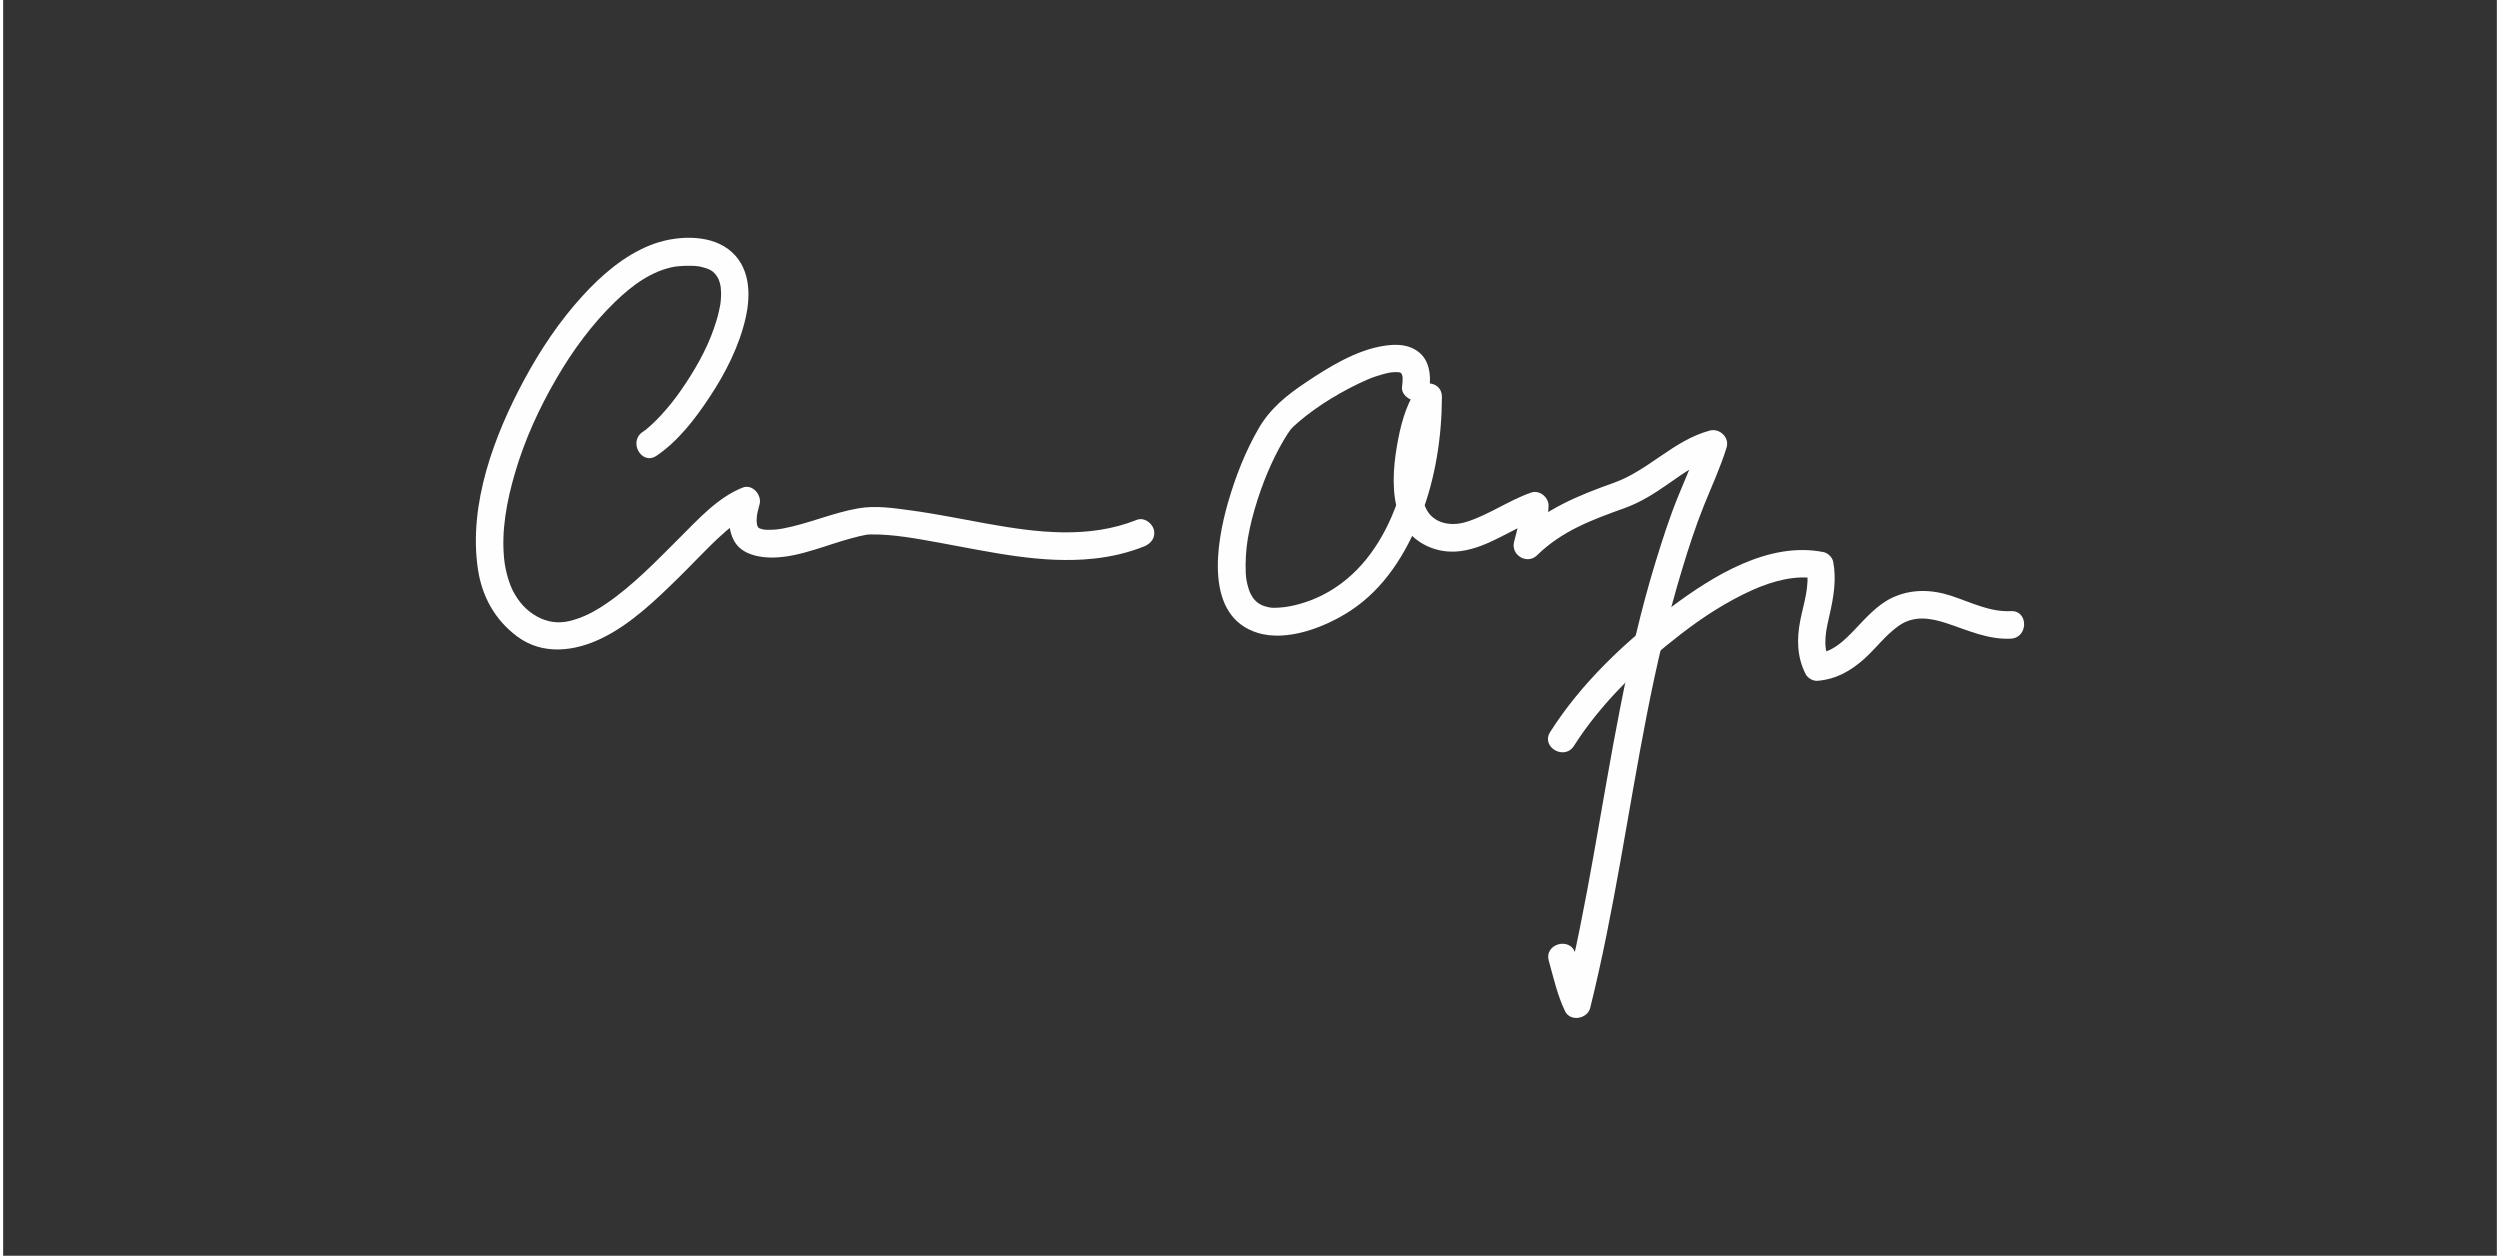 <?xml version="1.0" encoding="utf-8"?>
<!-- Generator: Adobe Illustrator 16.0.4, SVG Export Plug-In . SVG Version: 6.00 Build 0)  -->
<!DOCTYPE svg PUBLIC "-//W3C//DTD SVG 1.1//EN" "http://www.w3.org/Graphics/SVG/1.1/DTD/svg11.dtd">
<svg version="1.1" id="Layer_1" xmlns="http://www.w3.org/2000/svg" xmlns:xlink="http://www.w3.org/1999/xlink" x="0px" y="0px"
	 width="219px" height="110px" viewBox="0 0 367.391 185" enable-background="new 0 0 367.391 185" xml:space="preserve">
<rect x="0" y="0" width="367.391" height="185" fill="#333333" stroke="none"/>
<g>
	<g>
		<path fill="#fefefe" d="M96.26,67.145c3.21-2.178,5.676-5.413,7.796-8.61c2.366-3.565,4.415-7.584,5.351-11.782
			c0.802-3.591,0.595-7.675-2.582-10.05c-3.091-2.311-8.054-1.95-11.46-0.592c-3.917,1.561-7.196,4.412-10.012,7.492
			c-3.381,3.699-6.203,7.928-8.578,12.33c-4.441,8.229-8.229,18.354-6.839,27.855c0.596,4.071,2.5,7.532,5.817,9.997
			c3.74,2.777,8.423,2.189,12.379,0.277c4.366-2.11,8.037-5.686,11.464-9.041c2.96-2.898,6.038-6.441,9.262-8.595
			c0.251-0.167,0.51-0.321,0.773-0.468c0.114-0.064,0.894-0.405,0.392-0.206c-0.831-0.832-1.663-1.662-2.494-2.494
			c-0.592,2.085-0.916,4.35,0.122,6.347c0.875,1.686,2.746,2.307,4.504,2.484c3.819,0.385,7.926-1.34,11.517-2.412
			c0.822-0.245,1.646-0.479,2.479-0.68c0.354-0.085,0.71-0.157,1.067-0.22c0.55-0.096-0.429,0.043,0.091-0.013
			c0.185-0.02,0.37-0.026,0.556-0.028c3.39-0.03,6.827,0.637,10.148,1.237c7.458,1.346,15.042,3.142,22.667,2.328
			c2.553-0.272,5.041-0.846,7.425-1.801c1.025-0.411,1.734-1.338,1.416-2.494c-0.268-0.976-1.466-1.828-2.495-1.417
			c-7.095,2.842-14.739,1.877-22.062,0.563c-3.724-0.668-7.429-1.438-11.18-1.946c-2.574-0.35-5.229-0.762-7.812-0.311
			c-3.77,0.659-7.321,2.265-11.089,2.969c-0.692,0.129-1.265,0.199-2.175,0.195c-0.185,0-0.369-0.014-0.553-0.027
			c-0.584-0.043,0.404,0.079-0.147-0.027c-0.16-0.031-0.315-0.078-0.47-0.125c-0.331-0.102,0.277,0.169-0.207-0.11
			c-0.085-0.049-0.042,0.006-0.103-0.083c-0.058-0.086-0.242-0.53-0.067-0.078c-0.062-0.16-0.099-0.329-0.136-0.496
			c0.1,0.449-0.007-0.161-0.01-0.228c-0.011-0.22,0.003-0.439,0.016-0.658c0.024-0.436,0.177-1.05,0.319-1.588
			c0.029-0.102,0.058-0.204,0.087-0.306c0.388-1.368-1.017-3.08-2.494-2.494c-3.675,1.457-6.549,4.677-9.292,7.407
			c-3.418,3.401-6.797,6.962-10.8,9.687c-1.733,1.18-3.486,2.119-5.504,2.583c-1.562,0.36-3.197,0.15-4.691-0.682
			c-1.652-0.92-2.678-2.174-3.479-3.642c-0.663-1.215-1.189-3.233-1.345-4.645c-0.483-4.365,0.373-8.767,1.6-12.941
			c1.418-4.831,3.524-9.438,6.05-13.786c2.382-4.102,5.2-7.974,8.606-11.286c2.591-2.519,5.521-4.689,8.972-5.267
			c-0.276,0.034-0.228,0.029,0.143-0.014c0.3-0.034,0.601-0.054,0.902-0.073c0.458-0.03,0.918-0.029,1.376-0.018
			c0.812,0.021,1.167,0.084,1.961,0.319c0.971,0.287,1.485,0.724,1.967,1.666c0.097,0.209,0.096,0.202-0.003-0.019
			c0.064,0.16,0.113,0.325,0.162,0.49c0.084,0.286,0.138,0.579,0.185,0.873c-0.068-0.43,0.015,0.459,0.018,0.588
			c0.01,0.333-0.007,0.667-0.029,0.999c-0.042,0.646-0.111,0.995-0.294,1.812c-0.189,0.85-0.448,1.682-0.732,2.503
			c-1.121,3.242-2.915,6.328-4.89,9.164c-0.885,1.271-1.793,2.407-2.857,3.569c-0.473,0.519-0.971,1.014-1.487,1.49
			c-0.232,0.215-0.473,0.421-0.718,0.623c-0.458,0.379,0.313-0.226-0.145,0.116c-0.133,0.099-0.269,0.191-0.405,0.284
			C92.062,65.103,94.089,68.618,96.26,67.145L96.26,67.145z"/>
	</g>
</g>
<g>
	<g>
		<path fill="#fefefe" d="M210.143,56.992c0.221-1.766-0.043-3.841-1.503-5.049c-1.521-1.257-3.388-1.279-5.248-0.988
			c-4.084,0.639-8.078,3.119-11.456,5.377c-2.839,1.898-5.263,3.839-6.983,6.815c-1.95,3.374-3.399,7.096-4.48,10.833
			c-1.734,5.989-3.584,16.789,4.326,19.25c4.41,1.372,10.047-0.871,13.686-3.247c5.02-3.276,8.257-8.516,10.387-14
			c2.148-5.53,3.079-11.613,3.099-17.53c0.008-2.113-2.686-2.638-3.778-1.023c-1.624,2.4-2.371,5.479-2.852,8.296
			c-0.562,3.305-0.807,6.958,0.302,10.18c1.288,3.743,5.161,5.796,9.024,5.296c4.232-0.548,7.585-3.348,11.523-4.72
			c-0.855-0.652-1.711-1.304-2.566-1.955c-0.045,1.808-0.582,3.563-1.023,5.306c-0.498,1.964,1.924,3.41,3.389,1.973
			c3.639-3.572,8.101-5.231,12.808-6.915c2.46-0.881,4.48-2.179,6.612-3.671c2.204-1.544,4.454-3.159,7.083-3.871
			c-0.831-0.831-1.662-1.663-2.494-2.494c-0.871,2.823-2.103,5.523-3.219,8.254c-1.28,3.132-2.313,6.371-3.308,9.604
			c-2.166,7.04-3.793,14.234-5.216,21.457c-2.837,14.406-4.803,28.981-8.35,43.244c1.235-0.161,2.471-0.322,3.706-0.483
			c-0.977-2.035-1.382-4.296-1.987-6.457c-0.703-2.515-4.615-1.445-3.91,1.077c0.706,2.525,1.256,5.048,2.396,7.426
			c0.771,1.605,3.303,1.138,3.706-0.484c3.546-14.261,5.532-28.835,8.35-43.244c1.413-7.227,3.073-14.409,5.216-21.457
			c0.941-3.097,1.941-6.196,3.145-9.201c1.149-2.875,2.468-5.694,3.382-8.657c0.462-1.496-1.038-2.888-2.493-2.494
			c-5.315,1.438-8.996,5.859-14.098,7.685c-5.243,1.876-10.151,3.843-14.195,7.814c1.129,0.657,2.259,1.314,3.389,1.973
			c0.531-2.097,1.114-4.209,1.168-6.384c0.031-1.258-1.329-2.386-2.566-1.956c-3.3,1.15-6.18,3.257-9.51,4.31
			c-2.629,0.832-5.401,0.066-6.219-2.568c-0.768-2.476-0.504-5.33-0.076-7.843c0.405-2.382,1.015-4.966,2.386-6.994
			c-1.259-0.341-2.518-0.682-3.778-1.023c-0.036,10.595-3.27,24.005-13.529,29.215c-1.982,1.007-4.434,1.756-6.504,1.858
			c-1.004,0.049-1.145,0.033-2.004-0.207c-0.498-0.139-0.975-0.437-1.242-0.679c-0.117-0.106-0.226-0.223-0.332-0.339
			c-0.359-0.39,0.234,0.343-0.08-0.089c-0.192-0.265-0.351-0.553-0.499-0.844c-0.032-0.064-0.242-0.576-0.067-0.136
			c-0.064-0.163-0.118-0.328-0.172-0.494c-0.133-0.405-0.225-0.822-0.304-1.24c-0.208-1.084-0.164-3.302,0.013-4.888
			c0.38-3.412,1.726-7.766,3.087-10.99c0.689-1.632,1.471-3.228,2.366-4.756c0.183-0.311,0.374-0.617,0.569-0.92
			c0.092-0.142,0.699-0.975,0.307-0.484c0.39-0.487,0.875-0.904,1.346-1.31c2.758-2.377,6.583-4.692,10.196-6.259
			c0.673-0.292,1.599-0.596,2.394-0.809c0.396-0.106,0.8-0.185,1.205-0.248c-0.44,0.069,0.152,0.001,0.205-0.001
			c0.229-0.015,0.459-0.007,0.687,0.006c0.182,0.01,0.333,0.054,0.52,0.253c-0.34-0.362-0.067-0.066,0.005,0.063
			c-0.237-0.427-0.016-0.022,0.021,0.105c0.104,0.353,0.083,0.352,0.059,1.013c-0.01,0.24-0.04,0.479-0.07,0.718
			c-0.138,1.099,1.026,2.028,2.027,2.028C209.324,59.02,210.007,58.088,210.143,56.992L210.143,56.992z"/>
	</g>
</g>
<g>
	<g>
		<path fill="#fefefe" d="M231.42,109.889c4.042-6.365,9.85-11.916,15.788-16.496c3.284-2.532,6.806-4.809,10.597-6.505
			c2.836-1.269,6.348-2.231,9.317-1.638c-0.473-0.472-0.944-0.944-1.417-1.416c0.476,2.529-0.455,5.106-0.938,7.563
			c-0.538,2.742-0.491,5.363,0.778,7.898c0.295,0.59,1.089,1.059,1.751,1.006c2.684-0.219,4.828-1.404,6.818-3.166
			c1.781-1.578,3.211-3.582,5.174-4.951c2.194-1.53,4.595-1.166,7.009-0.373c3.141,1.03,6.101,2.445,9.493,2.279
			c2.603-0.128,2.614-4.183,0-4.055c-3.105,0.152-5.91-1.312-8.79-2.258c-2.927-0.96-5.939-1.029-8.746,0.31
			c-2.157,1.029-3.83,2.969-5.457,4.66c-1.501,1.562-3.216,3.312-5.501,3.497c0.583,0.336,1.166,0.67,1.751,1.004
			c-1.081-2.157-0.437-4.583,0.067-6.809c0.58-2.567,0.993-5.065,0.502-7.683c-0.121-0.642-0.78-1.289-1.416-1.416
			c-8.079-1.614-16.284,3.495-22.462,8.114c-6.757,5.052-13.27,11.226-17.819,18.388
			C226.511,110.057,230.022,112.089,231.42,109.889L231.42,109.889z"/>
	</g>
</g>
</svg>
